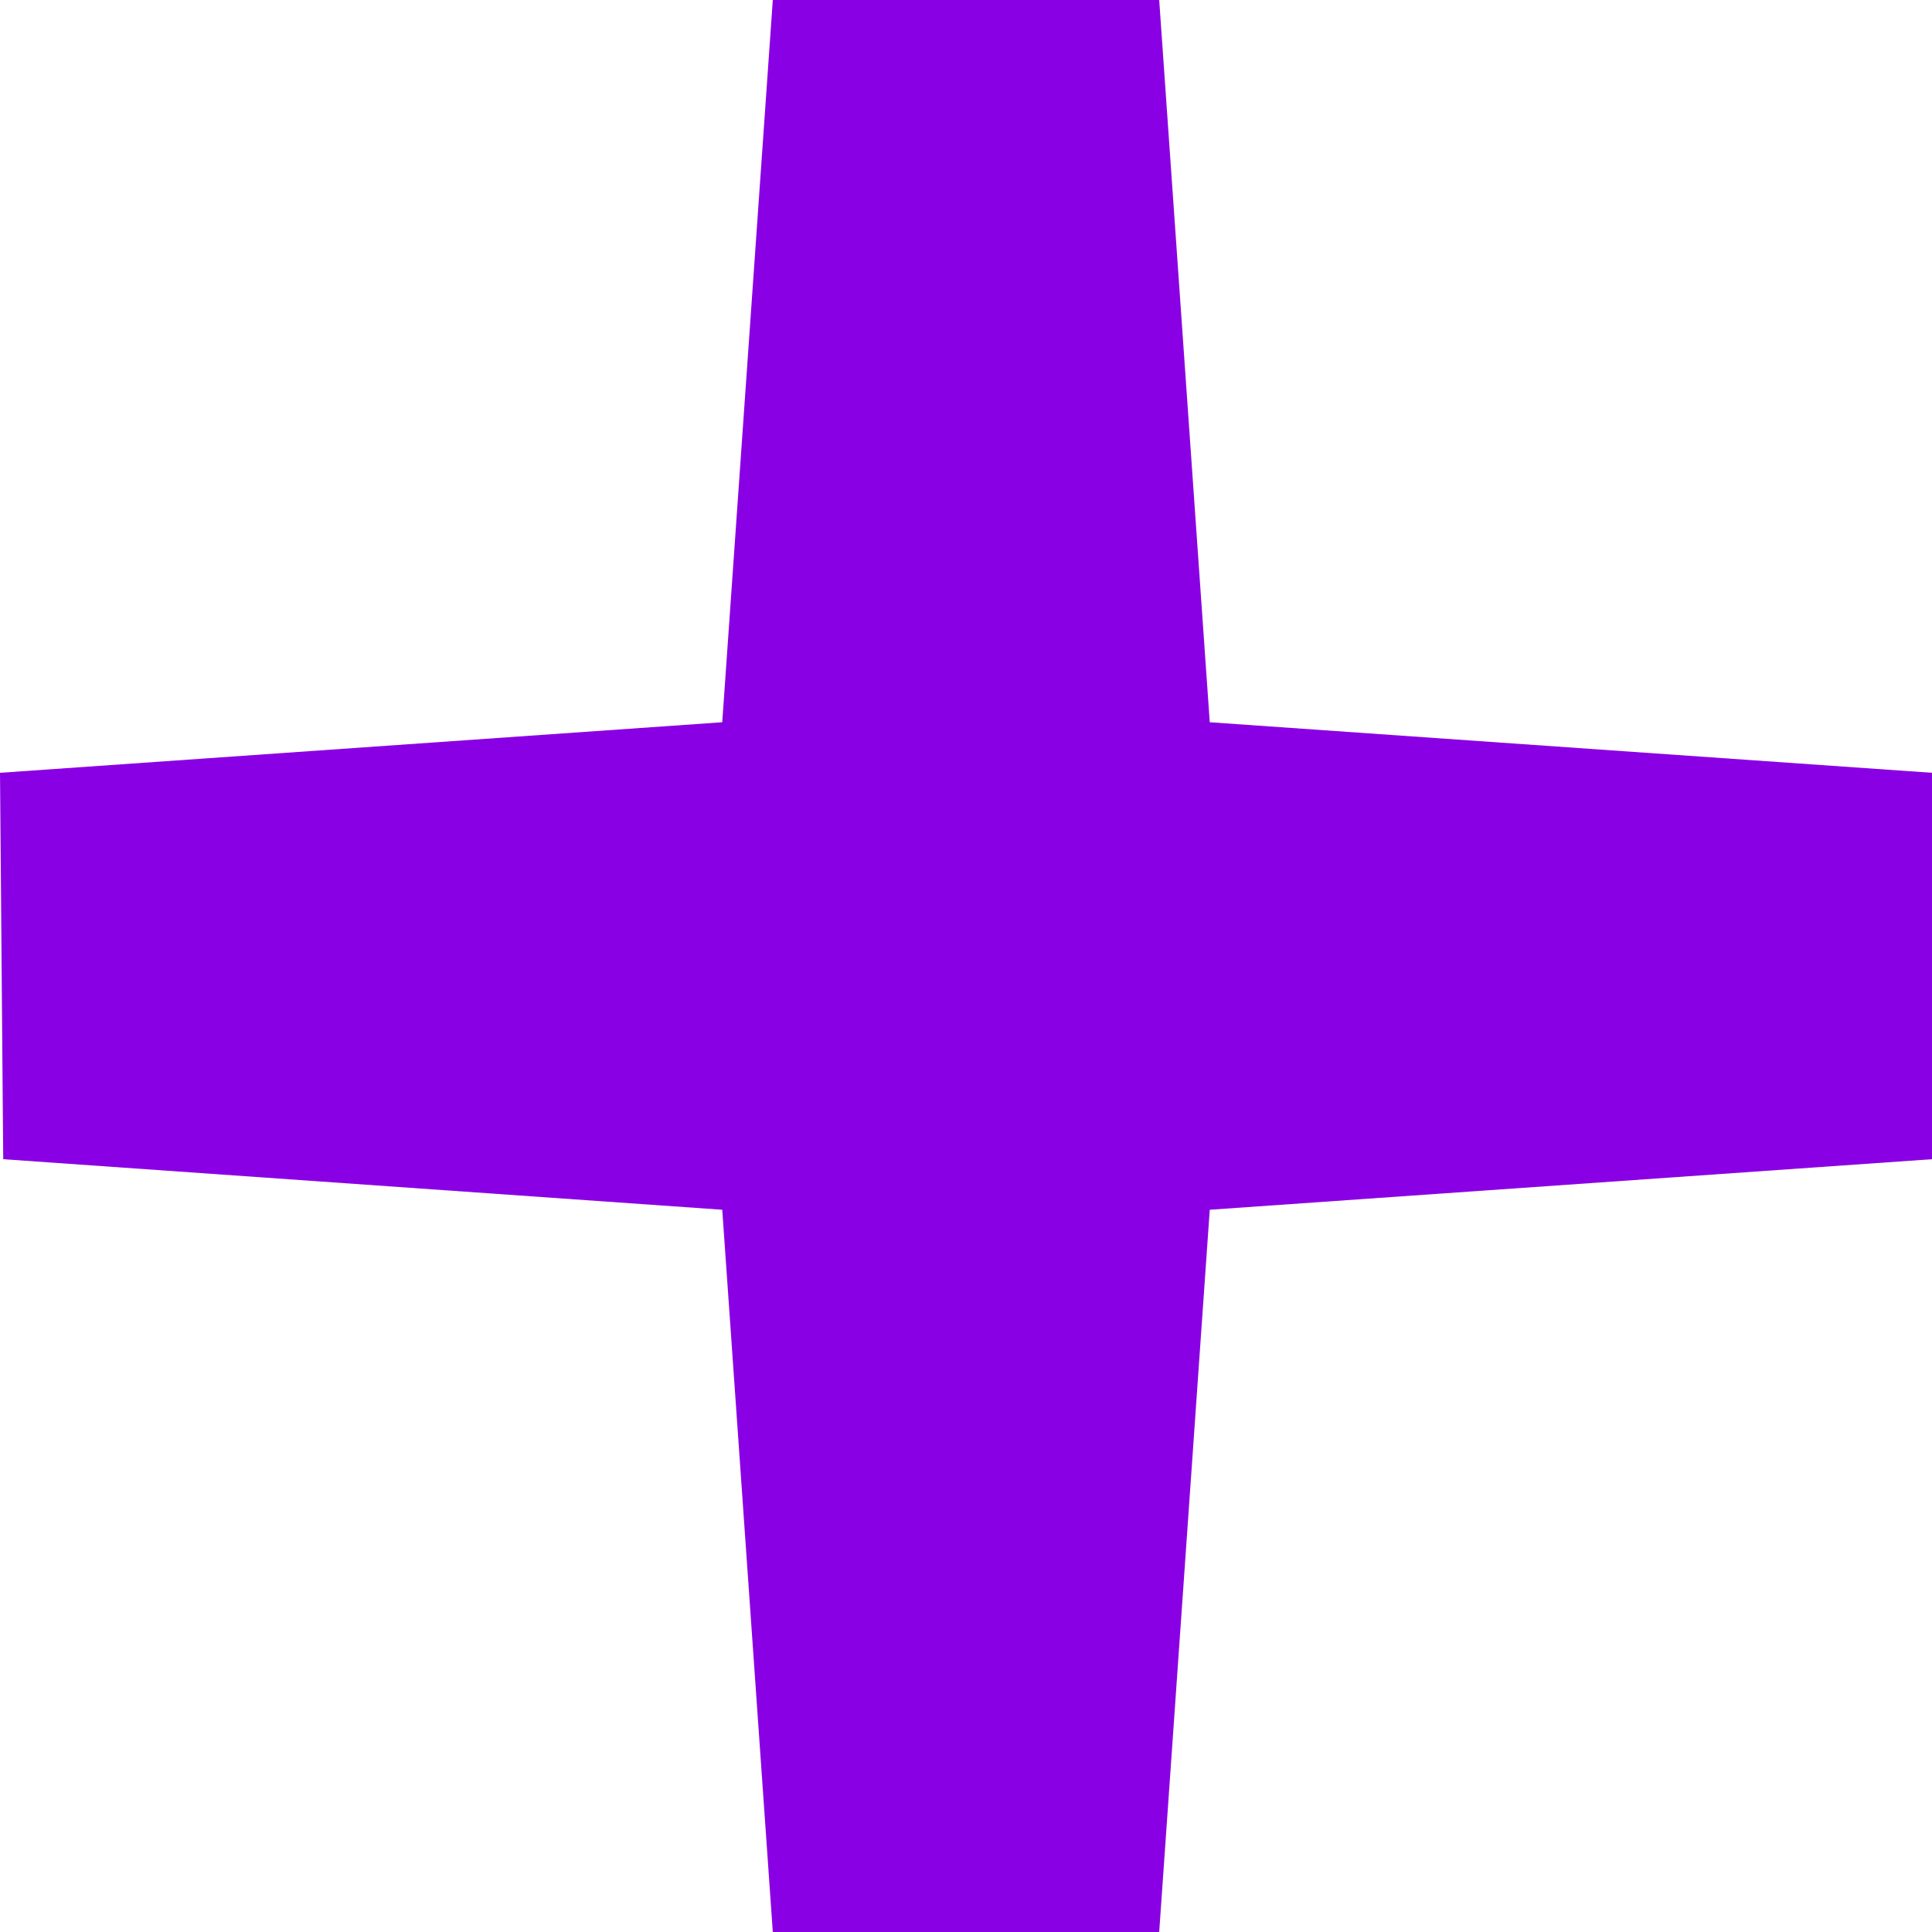 <svg xmlns="http://www.w3.org/2000/svg" width="12" height="12" viewBox="0 0 12 12">
  <path id="plus" d="M17,9.8l-4.486-.314L12.2,5H9.8L9.486,9.486,5,9.8l.02,2.4,4.466.314L9.8,17h2.4l.314-4.486L17,12.2Z" transform="translate(-5 -5)" fill="#8A00E5"/>
</svg>
